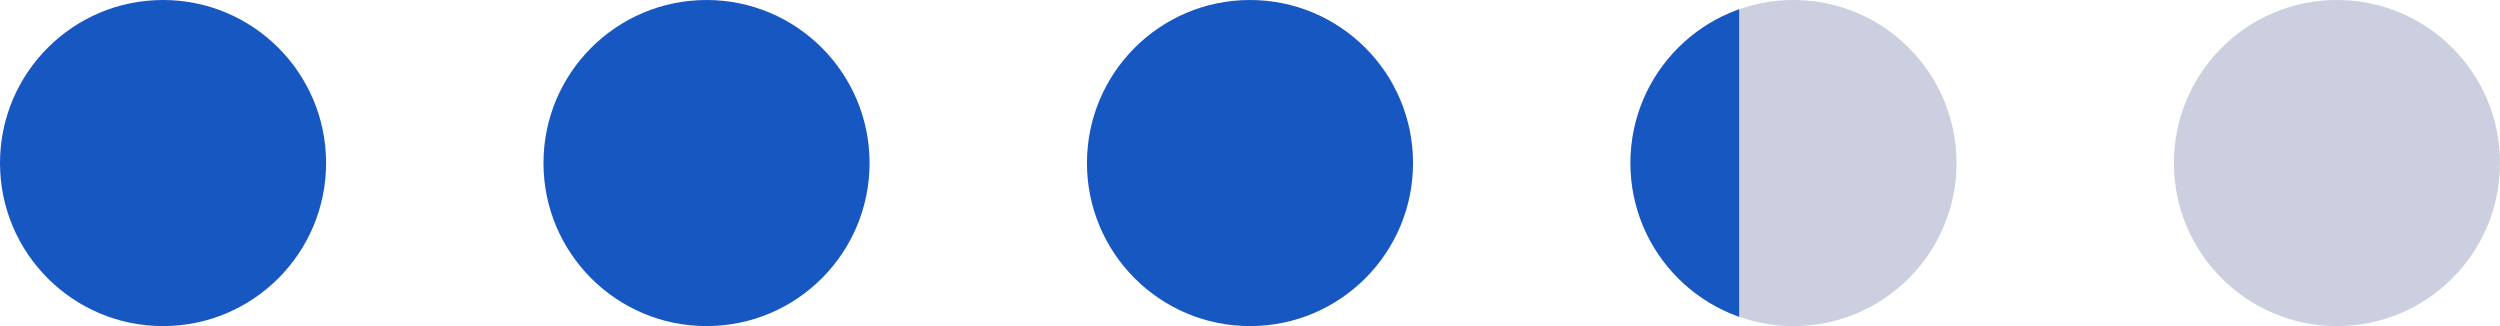 <svg width="92" height="12" viewBox="0 0 92 12" fill="none" xmlns="http://www.w3.org/2000/svg">
<circle cx="6" cy="6" r="6" fill="#1757C2"/>
<circle cx="26" cy="6" r="6" fill="#1757C2"/>
<circle cx="46" cy="6" r="6" fill="#1757C2"/>
<circle cx="66" cy="6" r="6" fill="#CCCFE0"/>
<g clip-path="url(#clip0)">
<circle cx="66" cy="6" r="6" fill="#1757C2"/>
</g>
<circle cx="86" cy="6" r="6" fill="#CCCFE0"/>
<defs>
<clipPath id="clip0">
<rect width="4" height="12" fill="white" transform="translate(60)"/>
</clipPath>
</defs>
</svg>
